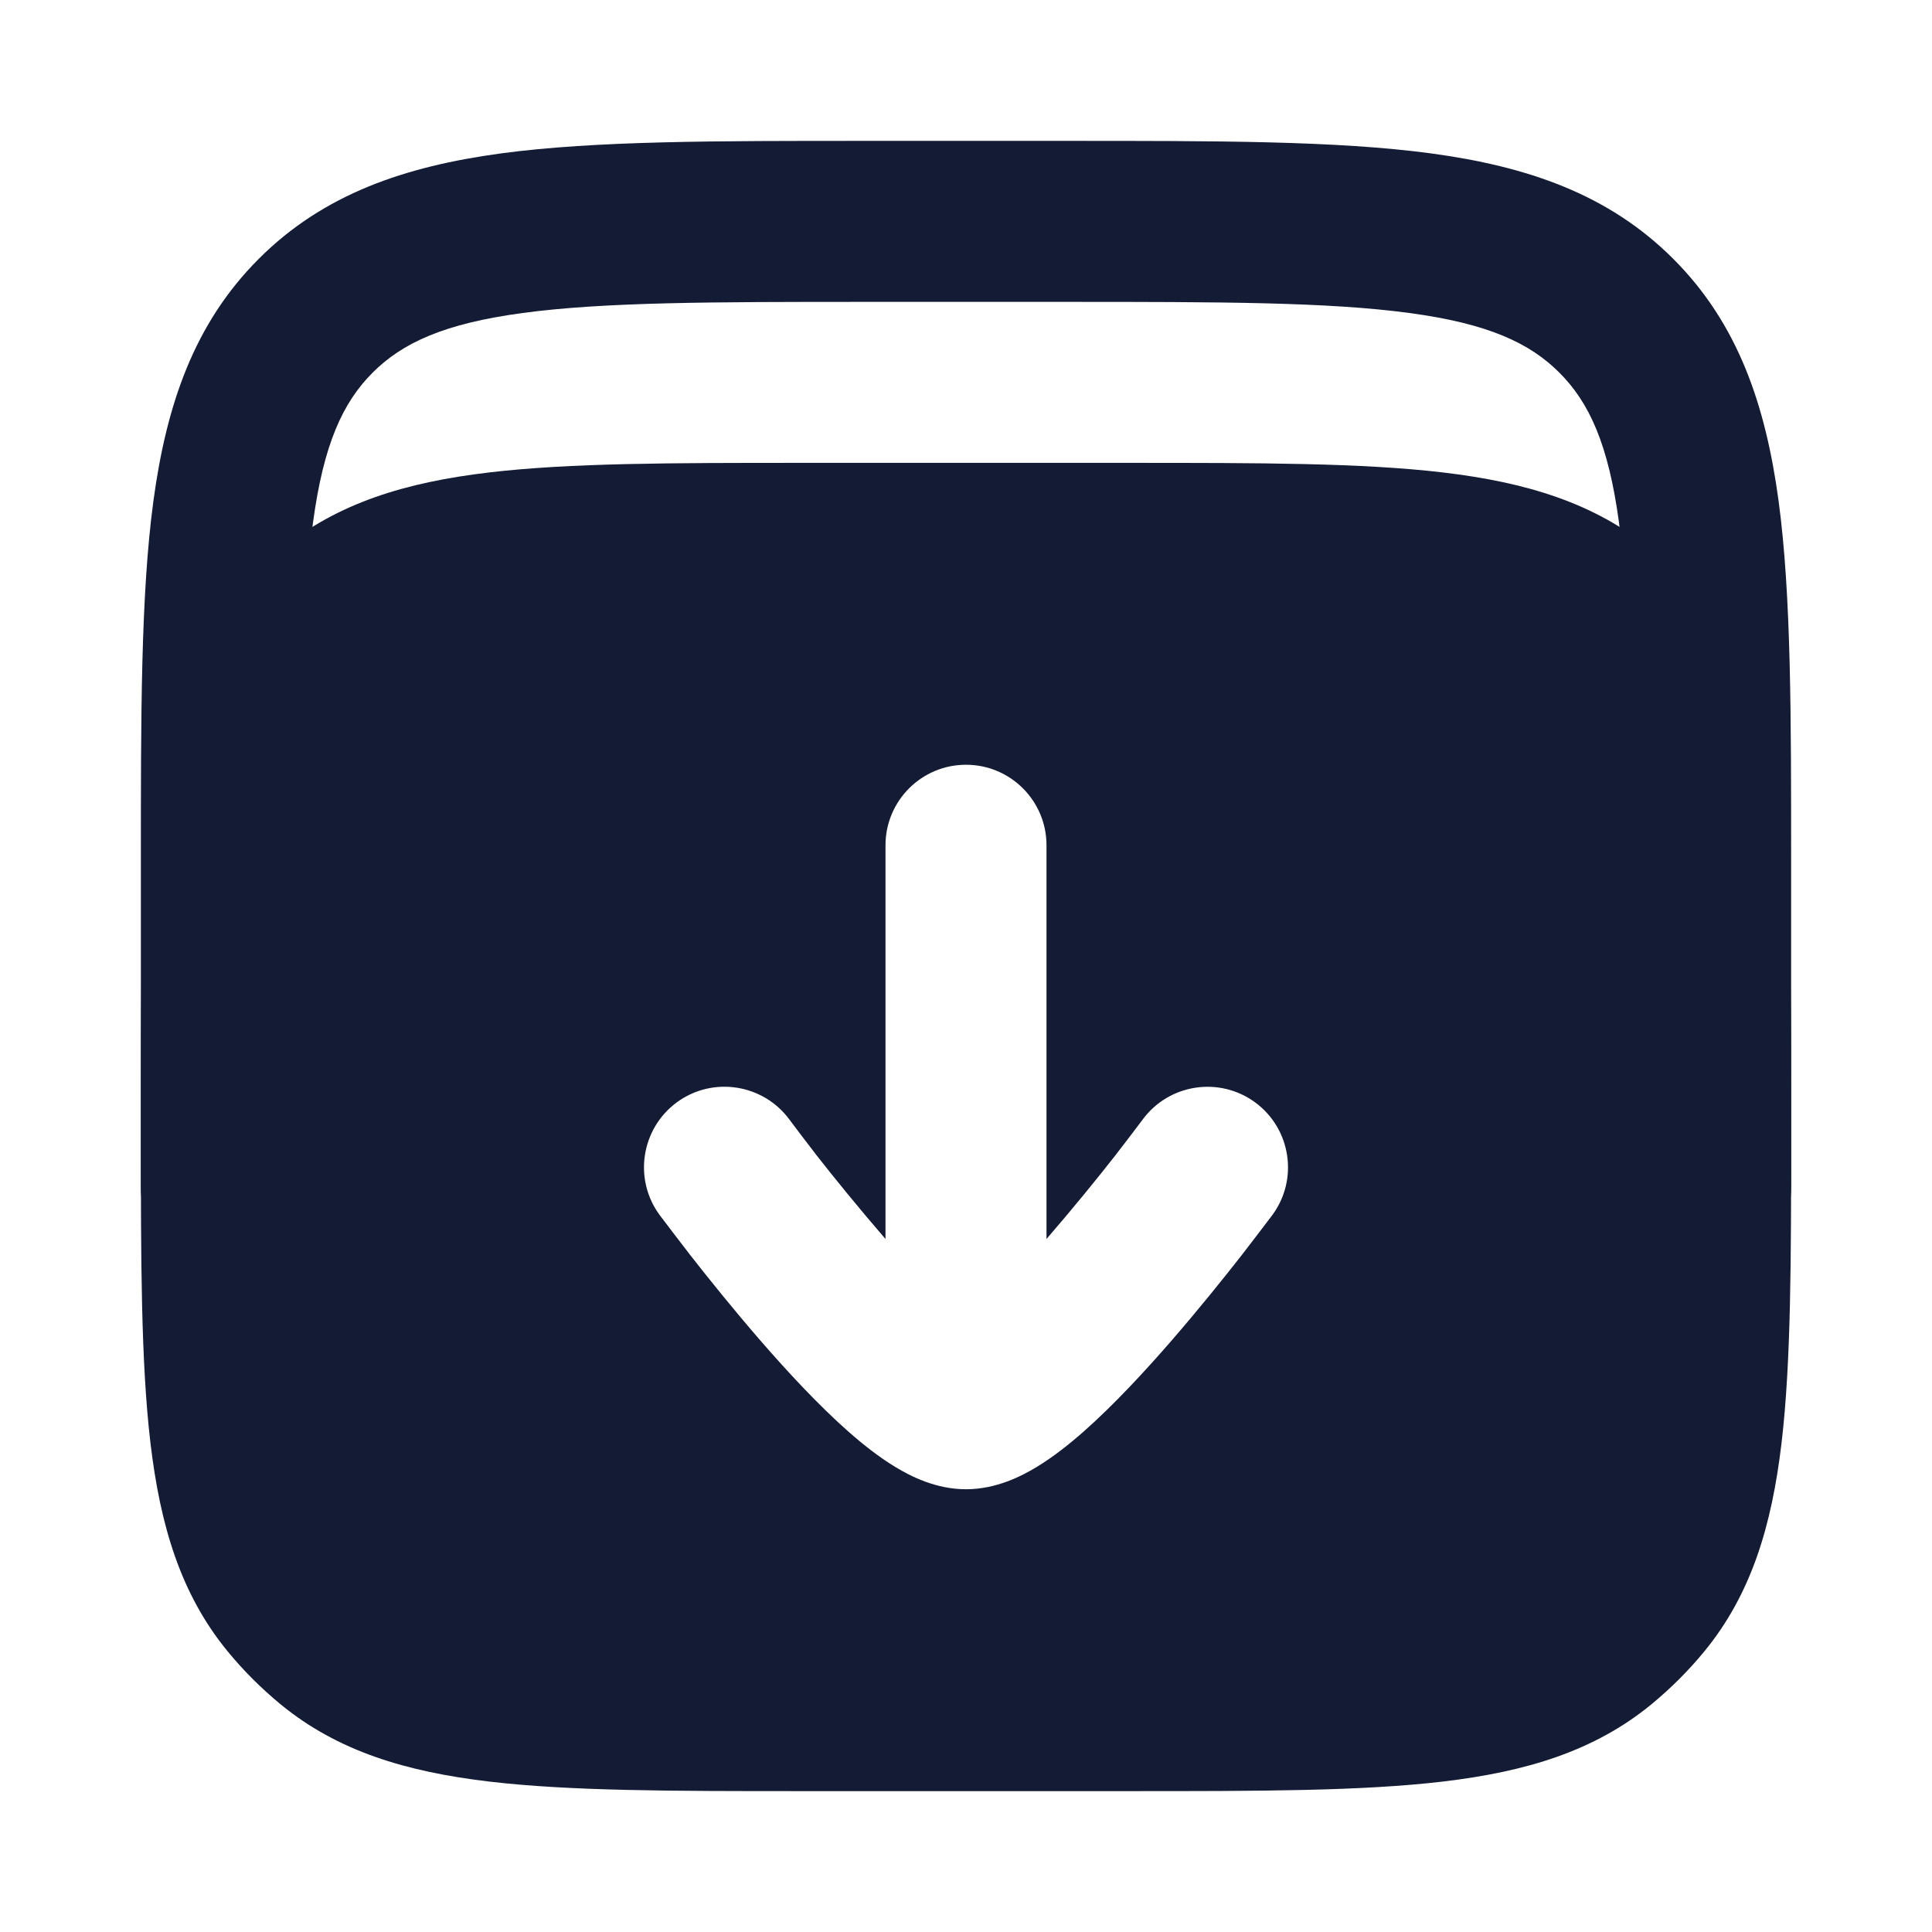 <svg width="24" height="24" viewBox="0 0 24 24" fill="none" xmlns="http://www.w3.org/2000/svg">
<path d="M20.25 14.75V10.75C20.25 8.836 20.248 7.501 20.112 6.494C19.981 5.516 19.74 4.998 19.371 4.629C19.002 4.26 18.484 4.019 17.506 3.888C16.499 3.752 15.164 3.75 13.25 3.75H10.75C8.836 3.75 7.501 3.752 6.494 3.888C5.516 4.019 4.998 4.26 4.629 4.629C4.26 4.998 4.019 5.516 3.888 6.494C3.752 7.501 3.75 8.836 3.75 10.75V14.75C3.75 15.302 3.302 15.75 2.75 15.75C2.198 15.75 1.75 15.302 1.75 14.75V10.75C1.75 8.893 1.748 7.399 1.905 6.228C2.067 5.027 2.412 4.017 3.215 3.215C4.017 2.412 5.027 2.067 6.228 1.905C7.399 1.748 8.893 1.75 10.75 1.75H13.25C15.107 1.75 16.601 1.748 17.773 1.905C18.973 2.067 19.983 2.412 20.785 3.215C21.588 4.017 21.933 5.027 22.095 6.228C22.252 7.399 22.25 8.893 22.25 10.75V14.75C22.25 15.302 21.802 15.75 21.25 15.75C20.698 15.75 20.25 15.302 20.25 14.75Z" fill="#141B34"/>
<path d="M14.031 5.75C15.642 5.75 16.917 5.75 17.925 5.869C18.956 5.991 19.805 6.246 20.514 6.828C20.754 7.025 20.975 7.246 21.172 7.486C21.754 8.195 22.009 9.044 22.131 10.075C22.25 11.083 22.25 12.358 22.25 13.969V14.031C22.25 15.642 22.25 16.917 22.131 17.925C22.009 18.956 21.754 19.805 21.172 20.514C20.975 20.754 20.754 20.974 20.514 21.172C19.805 21.754 18.956 22.009 17.925 22.131C16.917 22.25 15.642 22.25 14.031 22.25H9.969C8.358 22.25 7.083 22.25 6.075 22.131C5.044 22.009 4.195 21.754 3.486 21.172C3.246 20.974 3.025 20.754 2.828 20.514C2.246 19.805 1.991 18.956 1.869 17.925C1.75 16.917 1.75 15.642 1.75 14.031V13.969C1.75 12.358 1.75 11.083 1.869 10.075C1.991 9.044 2.246 8.195 2.828 7.486C3.025 7.246 3.246 7.025 3.486 6.828C4.195 6.246 5.044 5.991 6.075 5.869C7.083 5.75 8.358 5.75 9.969 5.75H14.031ZM12 9.5C11.448 9.5 11 9.948 11 10.5V15.391C10.69 15.033 10.358 14.626 10.146 14.354C10.04 14.218 9.865 13.986 9.806 13.907C9.478 13.463 8.852 13.367 8.407 13.694C7.963 14.022 7.867 14.648 8.194 15.093C8.259 15.178 8.456 15.439 8.569 15.584C8.795 15.873 9.108 16.263 9.448 16.655C9.785 17.043 10.168 17.456 10.535 17.78C10.717 17.941 10.92 18.102 11.128 18.227C11.309 18.336 11.623 18.5 12 18.5C12.377 18.5 12.691 18.336 12.872 18.227C13.08 18.102 13.283 17.941 13.465 17.78C13.832 17.456 14.215 17.043 14.552 16.655C14.892 16.263 15.205 15.873 15.431 15.584C15.544 15.439 15.741 15.178 15.806 15.093C16.133 14.648 16.037 14.023 15.593 13.695C15.148 13.368 14.522 13.463 14.194 13.908C14.135 13.987 13.96 14.218 13.854 14.354C13.642 14.626 13.31 15.033 13 15.391V10.5C13 9.948 12.552 9.5 12 9.5Z" fill="#141B34"/>
</svg>
